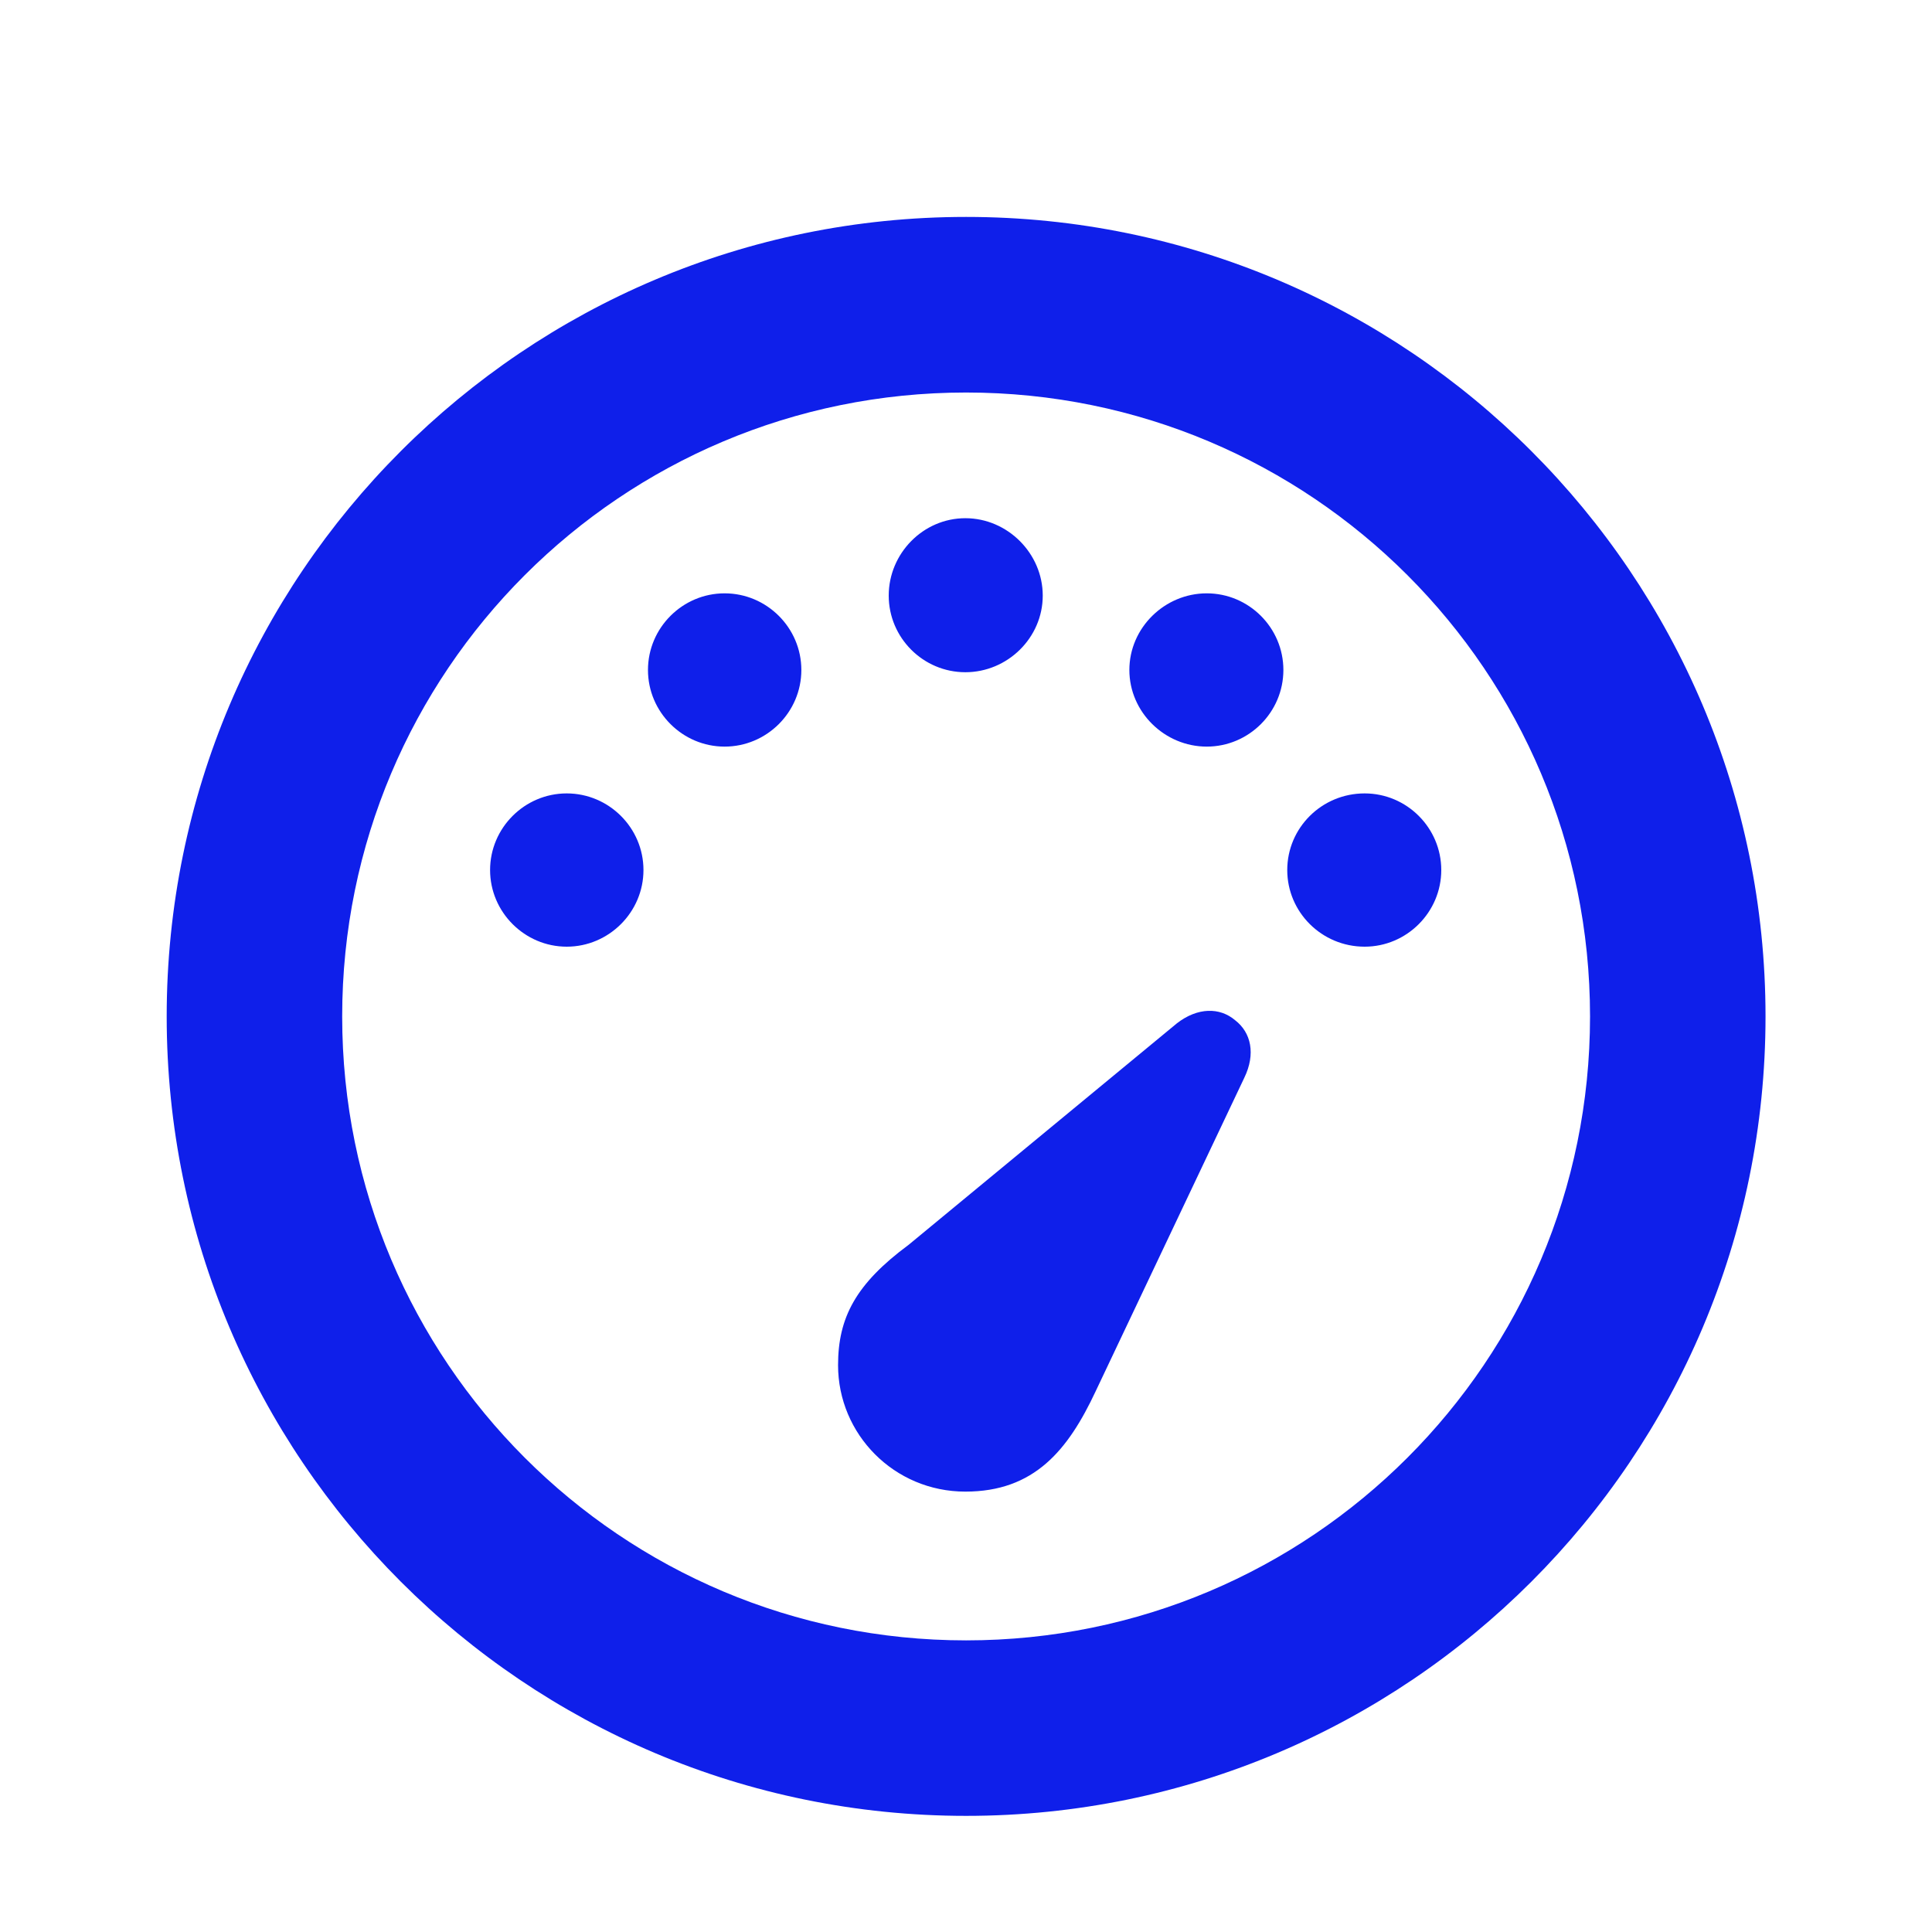 <svg xmlns="http://www.w3.org/2000/svg" width="18" height="18" viewBox="0 0 18 18" fill="none">
  <path d="M9.001 16.918C4.888 16.918 1.553 13.583 1.553 9.47C1.553 5.356 4.888 2.021 9.001 2.021C13.114 2.021 16.449 5.356 16.449 9.47C16.449 13.583 13.114 16.918 9.001 16.918ZM9.001 15.283C12.214 15.283 14.814 12.683 14.814 9.47C14.814 6.256 12.214 3.657 9.001 3.657C5.787 3.657 3.188 6.256 3.188 9.47C3.188 12.683 5.787 15.283 9.001 15.283ZM8.994 6.263C8.601 6.263 8.28 5.942 8.28 5.549C8.28 5.156 8.601 4.828 8.994 4.828C9.387 4.828 9.715 5.156 9.715 5.549C9.715 5.942 9.387 6.263 8.994 6.263ZM6.751 6.956C6.359 6.956 6.037 6.635 6.037 6.242C6.037 5.849 6.359 5.528 6.751 5.528C7.144 5.528 7.466 5.849 7.466 6.242C7.466 6.635 7.144 6.956 6.751 6.956ZM11.243 6.956C10.851 6.956 10.522 6.635 10.522 6.242C10.522 5.849 10.851 5.528 11.243 5.528C11.636 5.528 11.957 5.849 11.957 6.242C11.957 6.635 11.636 6.956 11.243 6.956ZM5.28 8.82C4.888 8.82 4.566 8.498 4.566 8.106C4.566 7.713 4.888 7.392 5.28 7.392C5.673 7.392 5.995 7.713 5.995 8.106C5.995 8.498 5.673 8.82 5.28 8.82ZM12.714 8.82C12.314 8.82 11.993 8.498 11.993 8.106C11.993 7.713 12.314 7.392 12.714 7.392C13.107 7.392 13.428 7.713 13.428 8.106C13.428 8.498 13.107 8.82 12.714 8.82ZM8.994 13.897C8.33 13.897 7.808 13.362 7.808 12.719C7.808 12.276 7.973 11.962 8.465 11.598L10.965 9.534C11.158 9.384 11.365 9.384 11.507 9.505C11.657 9.62 11.7 9.82 11.593 10.041L10.208 12.962C9.951 13.511 9.636 13.897 8.994 13.897Z" fill="#0F1FEA"/>
</svg>